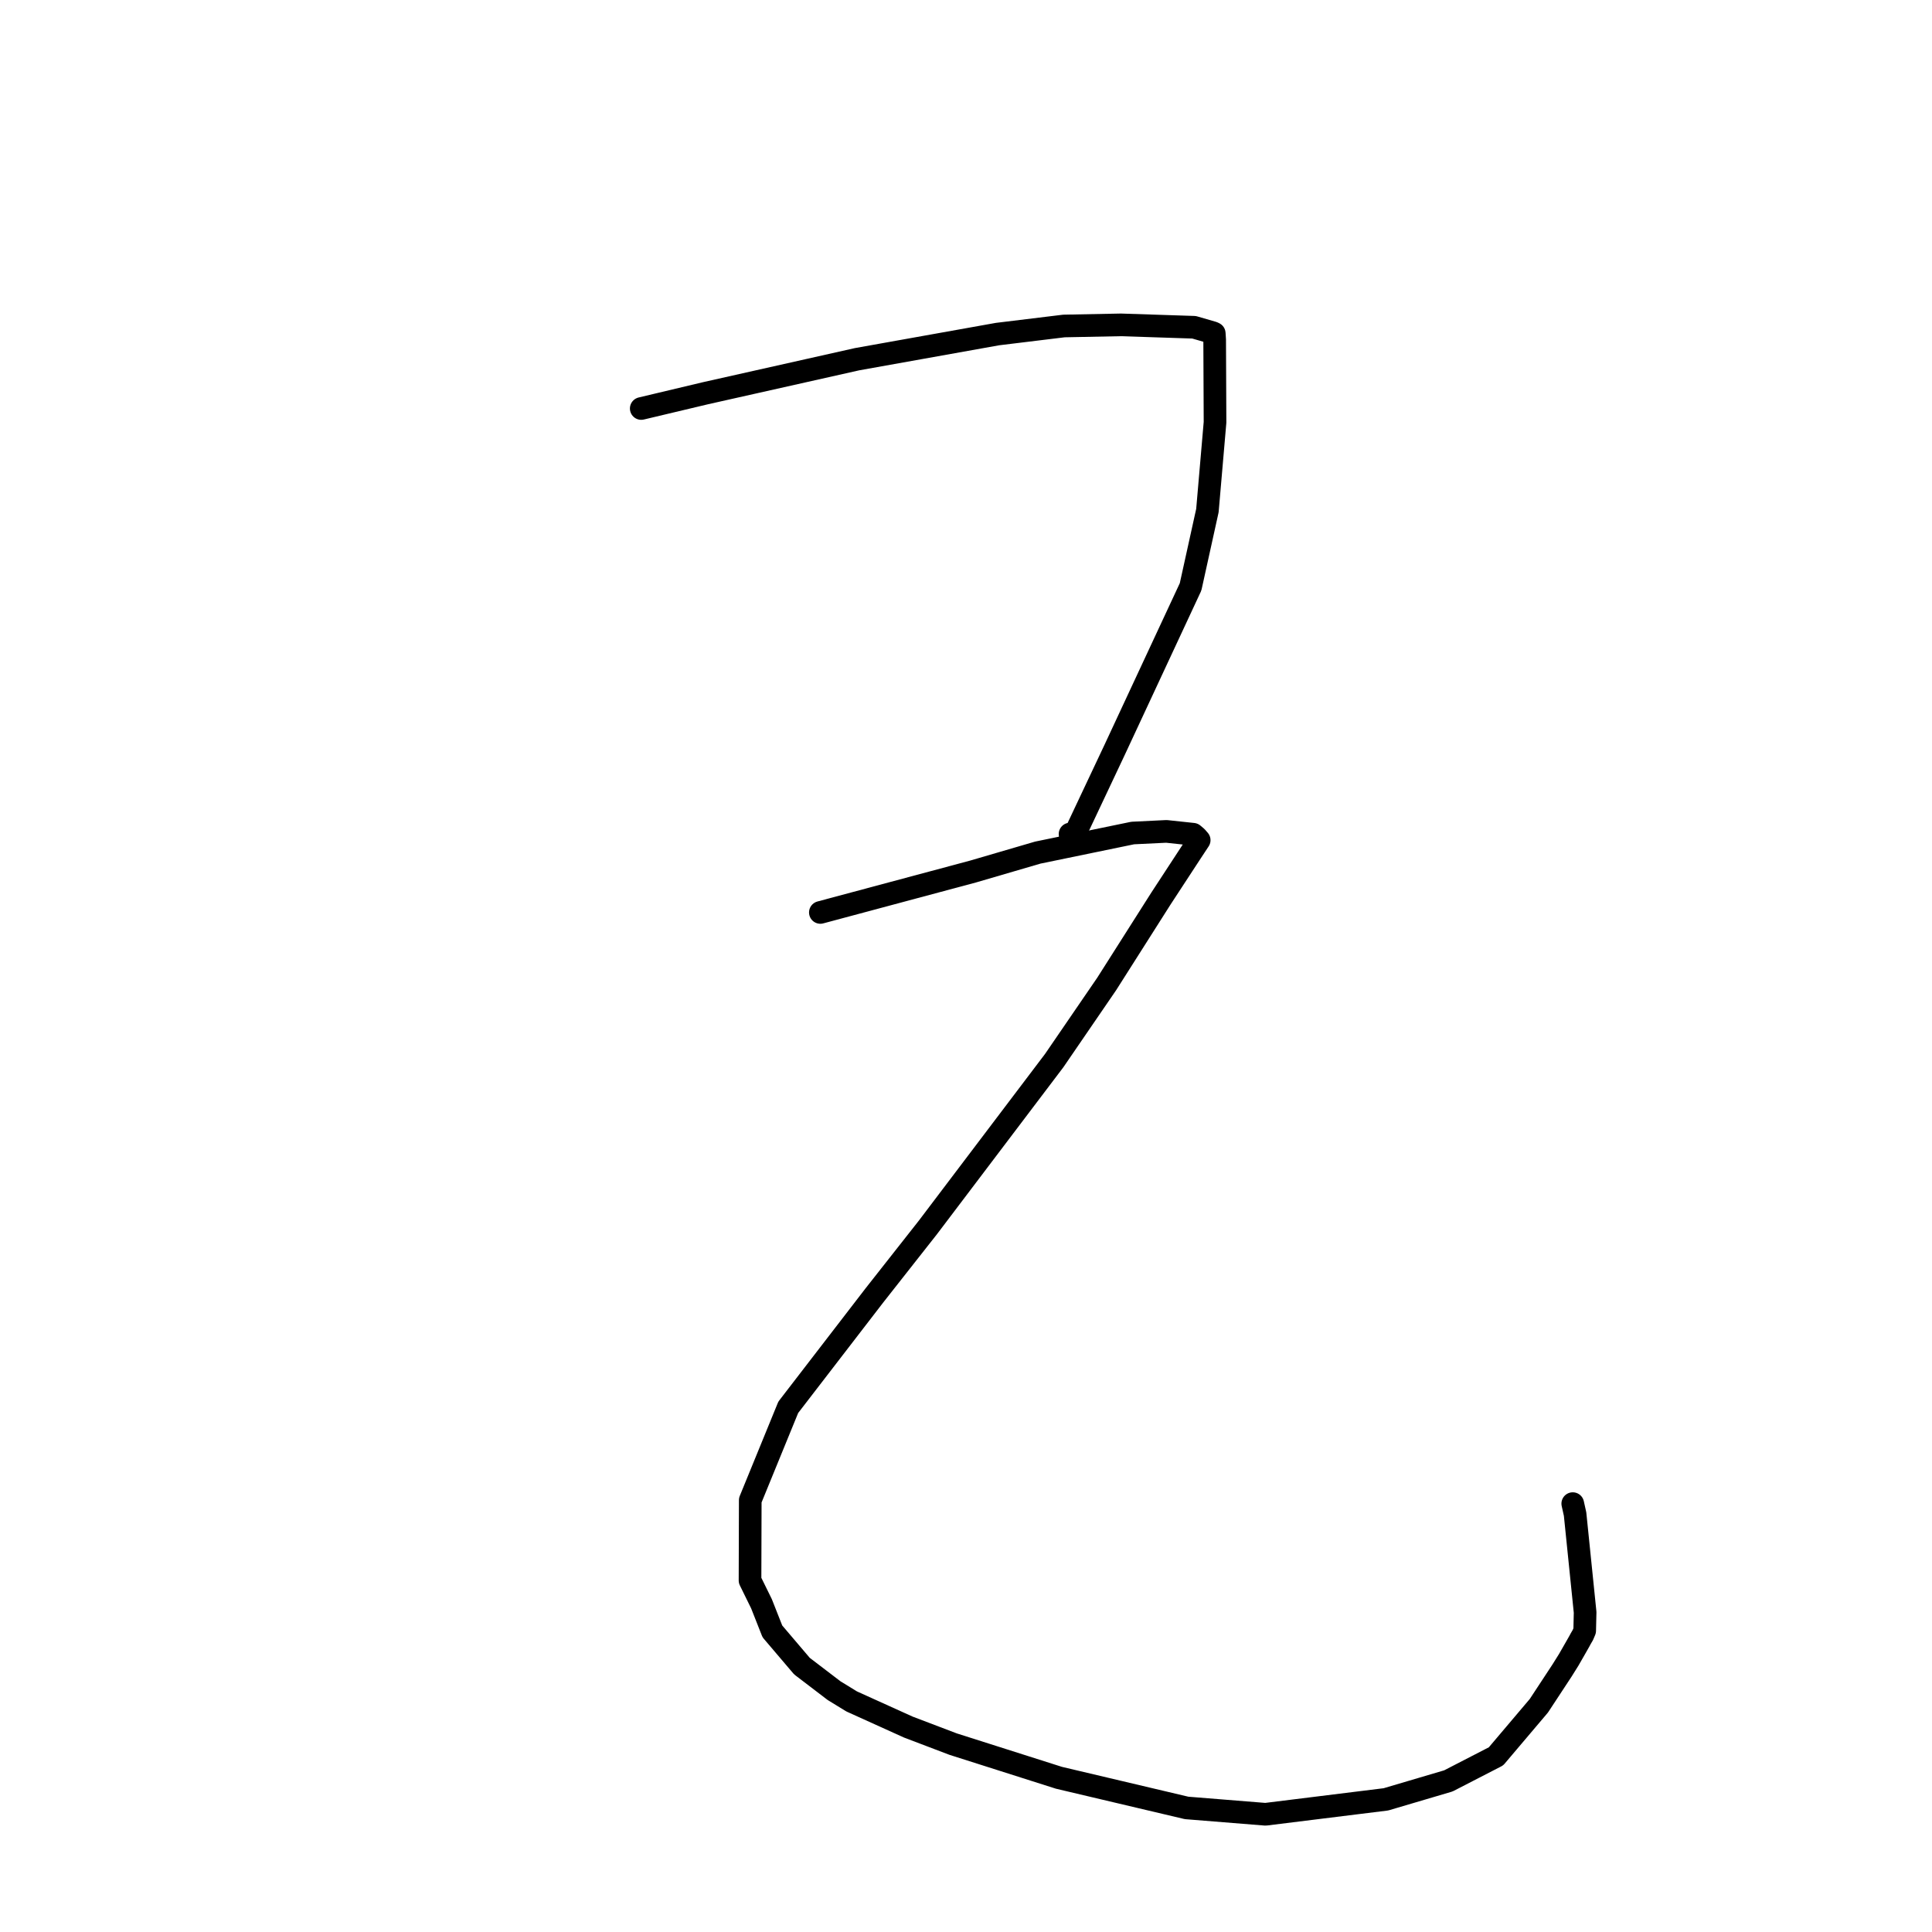 <?xml version="1.0" standalone="no"?>
    <svg width="256" height="256" xmlns="http://www.w3.org/2000/svg" version="1.1">
    <polyline stroke="black" stroke-width="3" stroke-linecap="round" fill="transparent" stroke-linejoin="round" points="84.968 54.129 93.484 52.104 113.566 47.597 132.178 44.267 140.977 43.195 148.52 43.047 158.216 43.365 160.704 44.085 160.822 44.141 160.881 44.168 160.896 44.176 160.949 45.009 160.997 55.957 159.989 67.648 157.758 77.76 147.718 99.309 141.924 111.59 141.787 110.514 " />
        <polyline stroke="black" stroke-width="3" stroke-linecap="round" fill="transparent" stroke-linejoin="round" points="108.702 120.903 128.931 115.483 137.507 112.976 150.091 110.38 154.558 110.163 158.094 110.541 158.539 110.915 158.852 111.271 158.899 111.325 157.863 112.897 153.83 119.064 146.634 130.392 139.684 140.539 122.937 162.659 115.865 171.646 104.447 186.476 99.413 198.784 99.382 209.415 100.901 212.506 102.344 216.165 106.26 220.768 110.518 224.019 112.846 225.447 120.36 228.848 126.299 231.106 140.315 235.565 157.233 239.559 167.684 240.401 183.641 238.424 191.917 235.978 198.23 232.724 203.907 226.023 206.975 221.356 207.858 219.945 208.836 218.24 209.299 217.424 209.434 217.167 209.734 216.654 209.98 216.074 210.036 213.643 208.706 200.62 208.398 199.238 " />
        </svg>